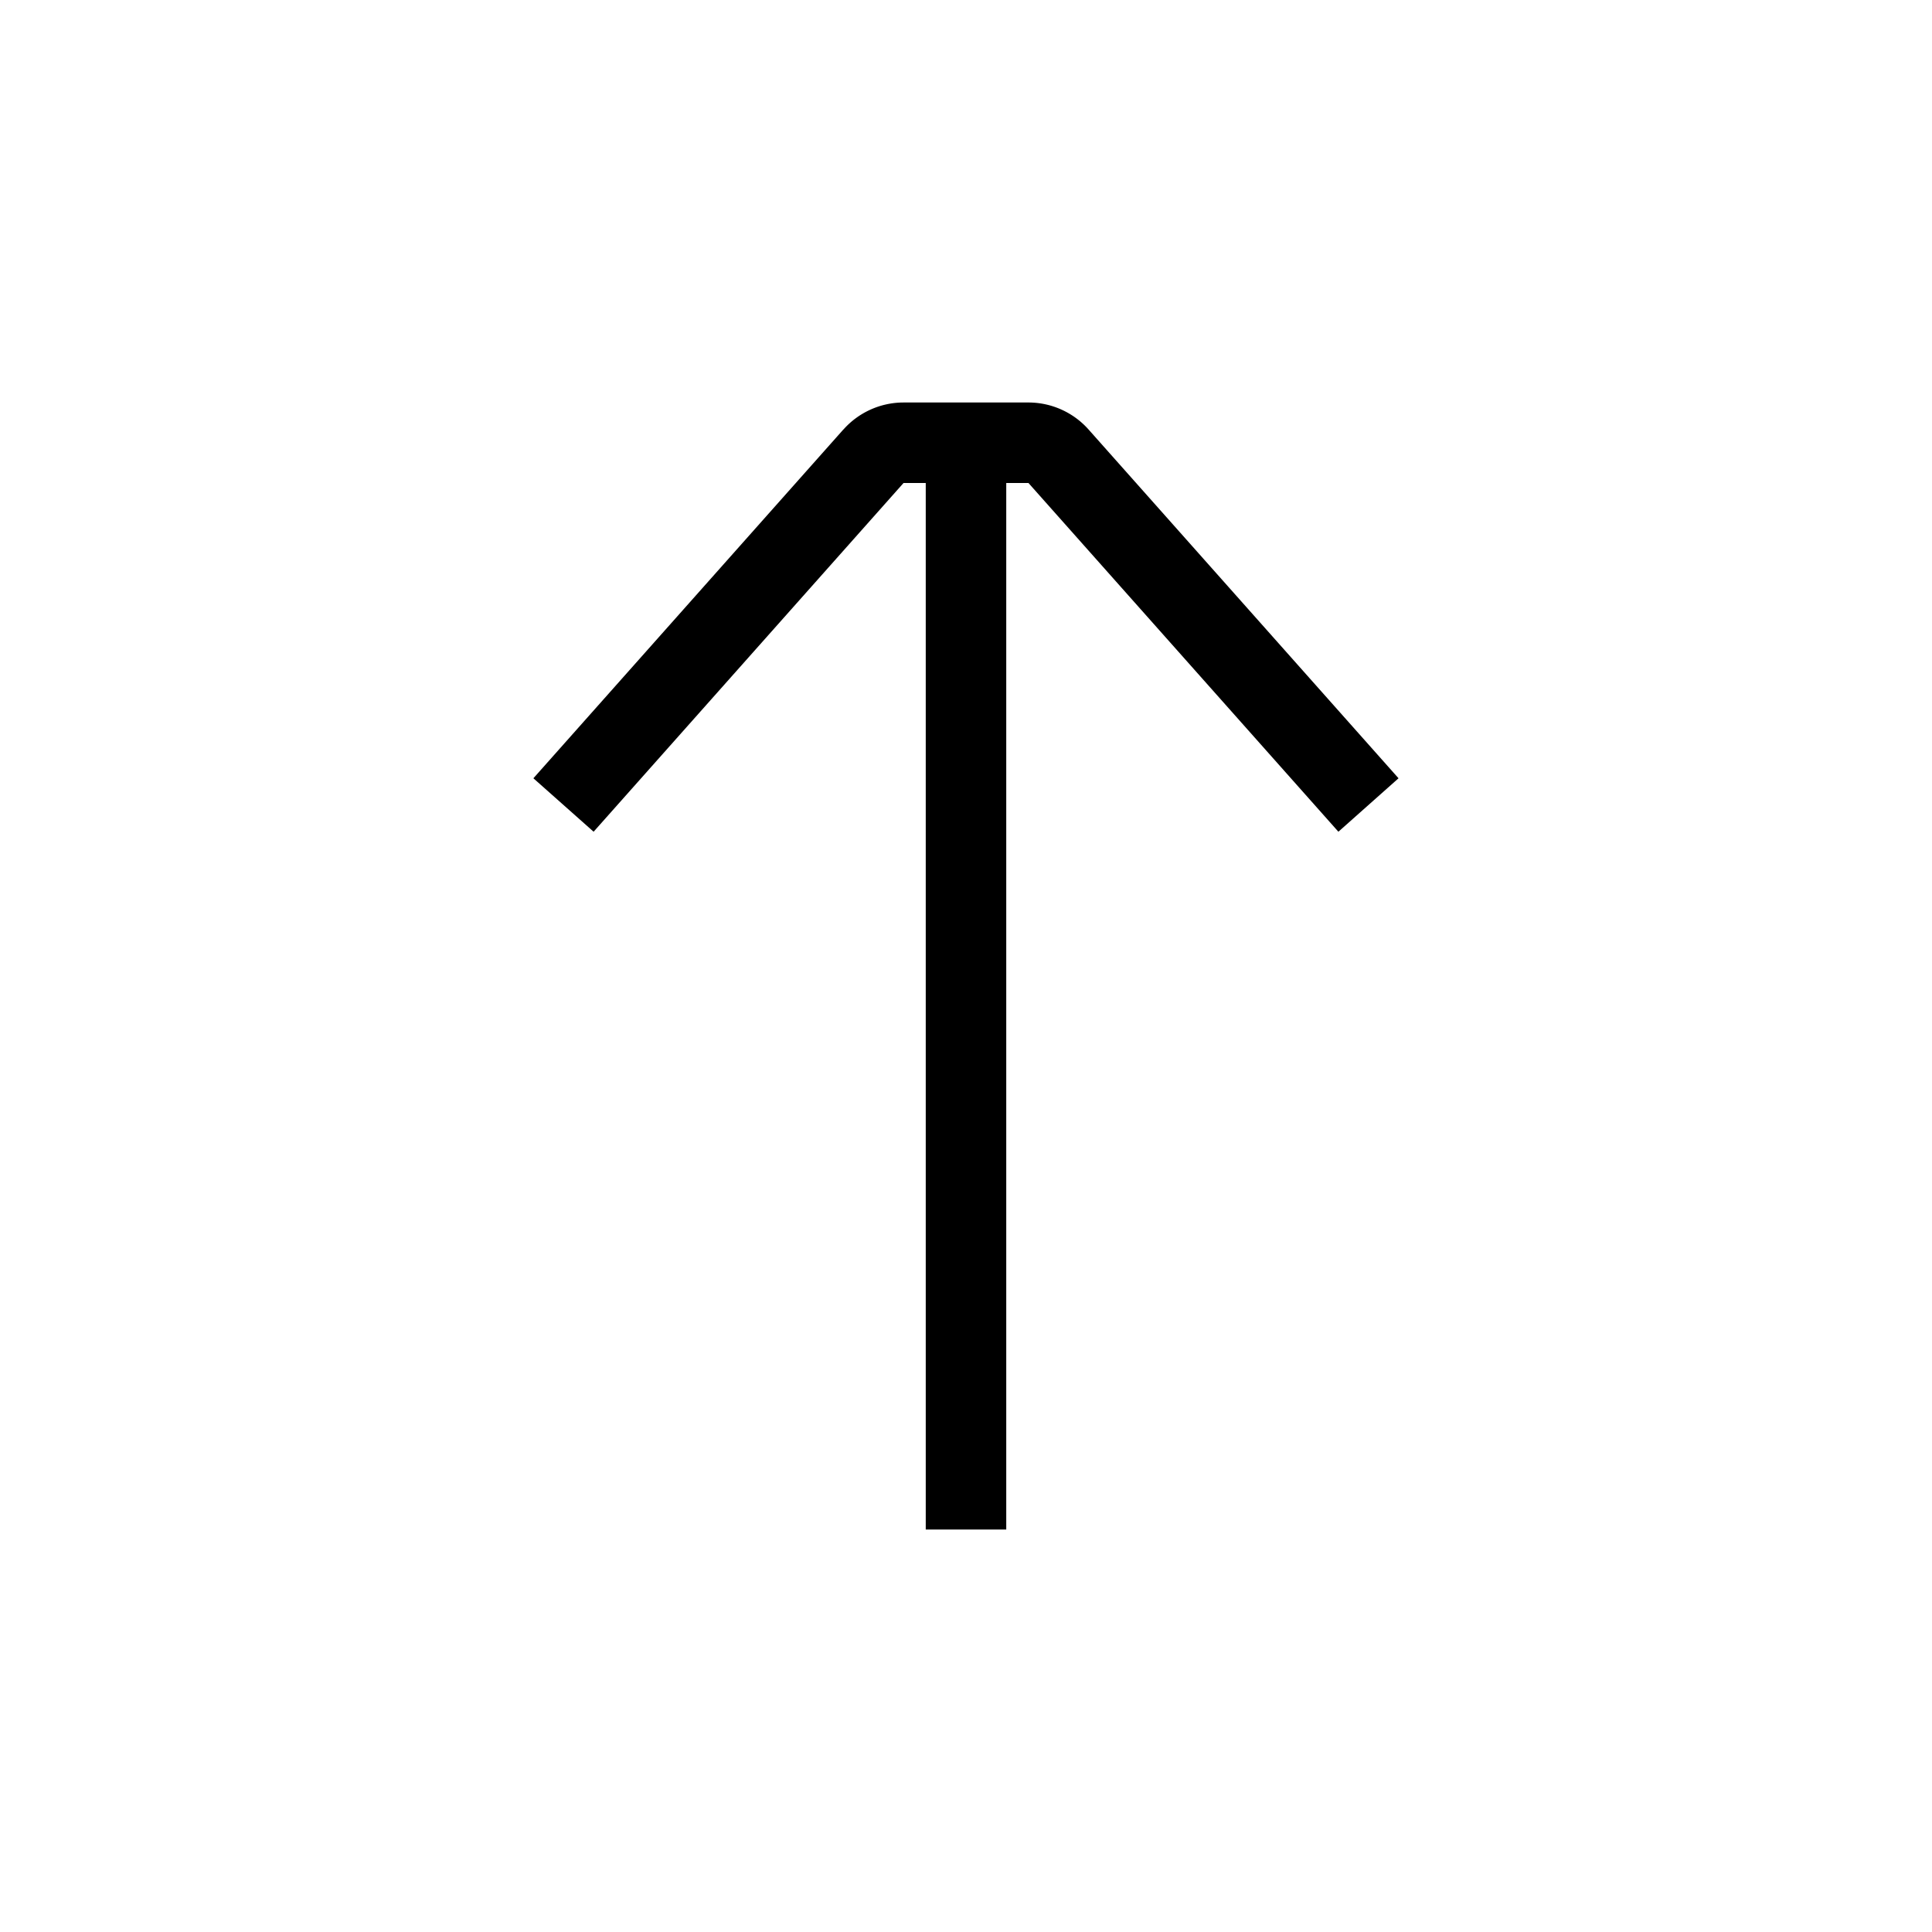 <svg xmlns="http://www.w3.org/2000/svg" width="24" height="24" viewBox="0 0 24 24"><path d="M10.477 5.336A1 1 0 0 1 11.224 5h1.551a1 1 0 0 1 .748.336l3.85 4.332-.747.664L12.776 6H12.5v13h-1V6h-.276l-3.85 4.332-.748-.664 3.85-4.332z"/></svg>